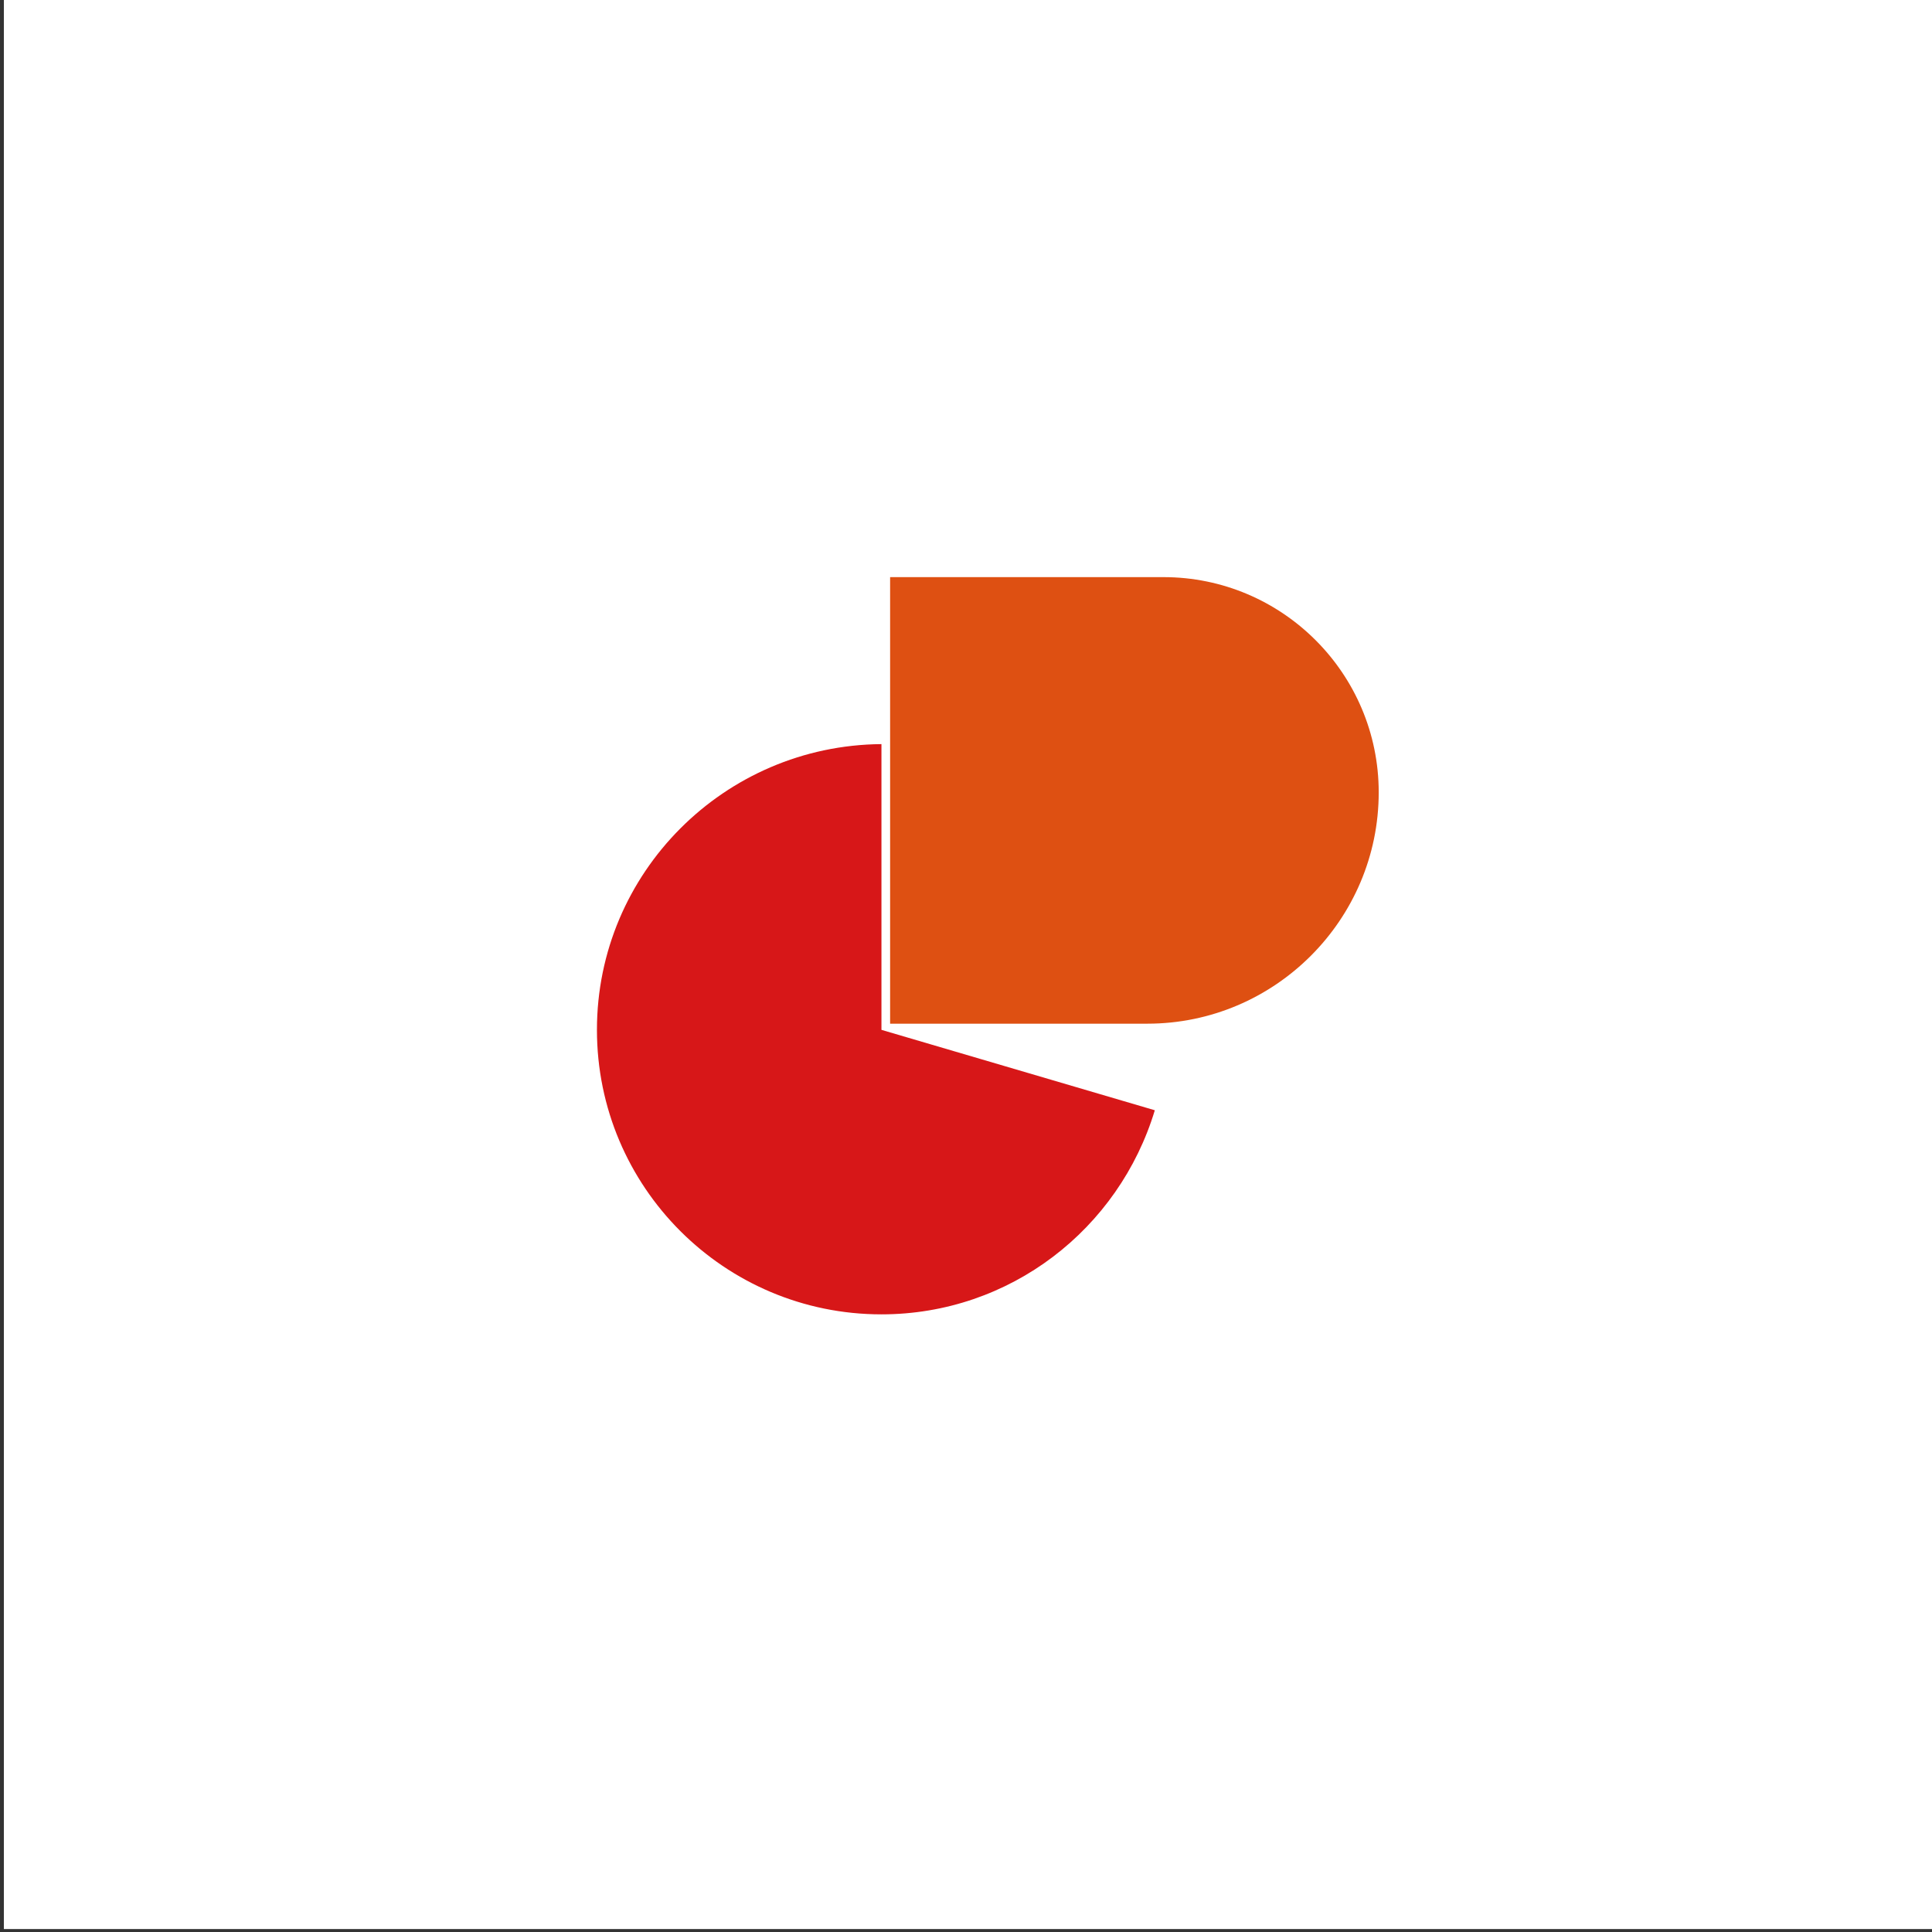 <?xml version="1.0" encoding="utf-8"?>
<!-- Generator: Adobe Illustrator 23.1.0, SVG Export Plug-In . SVG Version: 6.00 Build 0)  -->
<svg version="1.1" id="图层_1" xmlns="http://www.w3.org/2000/svg" xmlns:xlink="http://www.w3.org/1999/xlink" x="0px" y="0px"
	 viewBox="0 0 1190.55 1190.55" style="enable-background:new 0 0 1190.55 1190.55;" xml:space="preserve">
<rect x="0" y="0" width="1190.55" height="1190.55" fill="#333333" stroke="none"/>
<style type="text/css">
	.st0{fill:#FFFFFF;}
	.st1{clip-path:url(#SVGID_2_);}
	.st2{fill:#D71718;}
	.st3{fill:#DE5012;}
</style>
<rect x="2.39" y="-1.82" class="st0" width="1190.55" height="1190.55"/>
<g>
	<defs>
		<rect id="SVGID_1_" x="4.35" y="-1.82" width="1190.55" height="1190.55"/>
	</defs>
	<clipPath id="SVGID_2_">
		<use xlink:href="#SVGID_1_"  style="overflow:visible;"/>
	</clipPath>
	<g class="st1">
		<path class="st2" d="M367.85,634.62c0,96.81,78.51,175.32,175.32,175.32c79.28,0,146.35-52.6,168.46-125.77l-168.46-49.55v-0.76
			l0,0V458.54C446.36,459.3,367.85,537.81,367.85,634.62"/>
		<path class="st3" d="M849.6,488.27L849.6,488.27c0-73.18-59.46-132.63-132.63-132.63H548.51v275.18h158.55
			C785.57,630.81,849.6,566.78,849.6,488.27"/>
	</g>
</g>
</svg>
